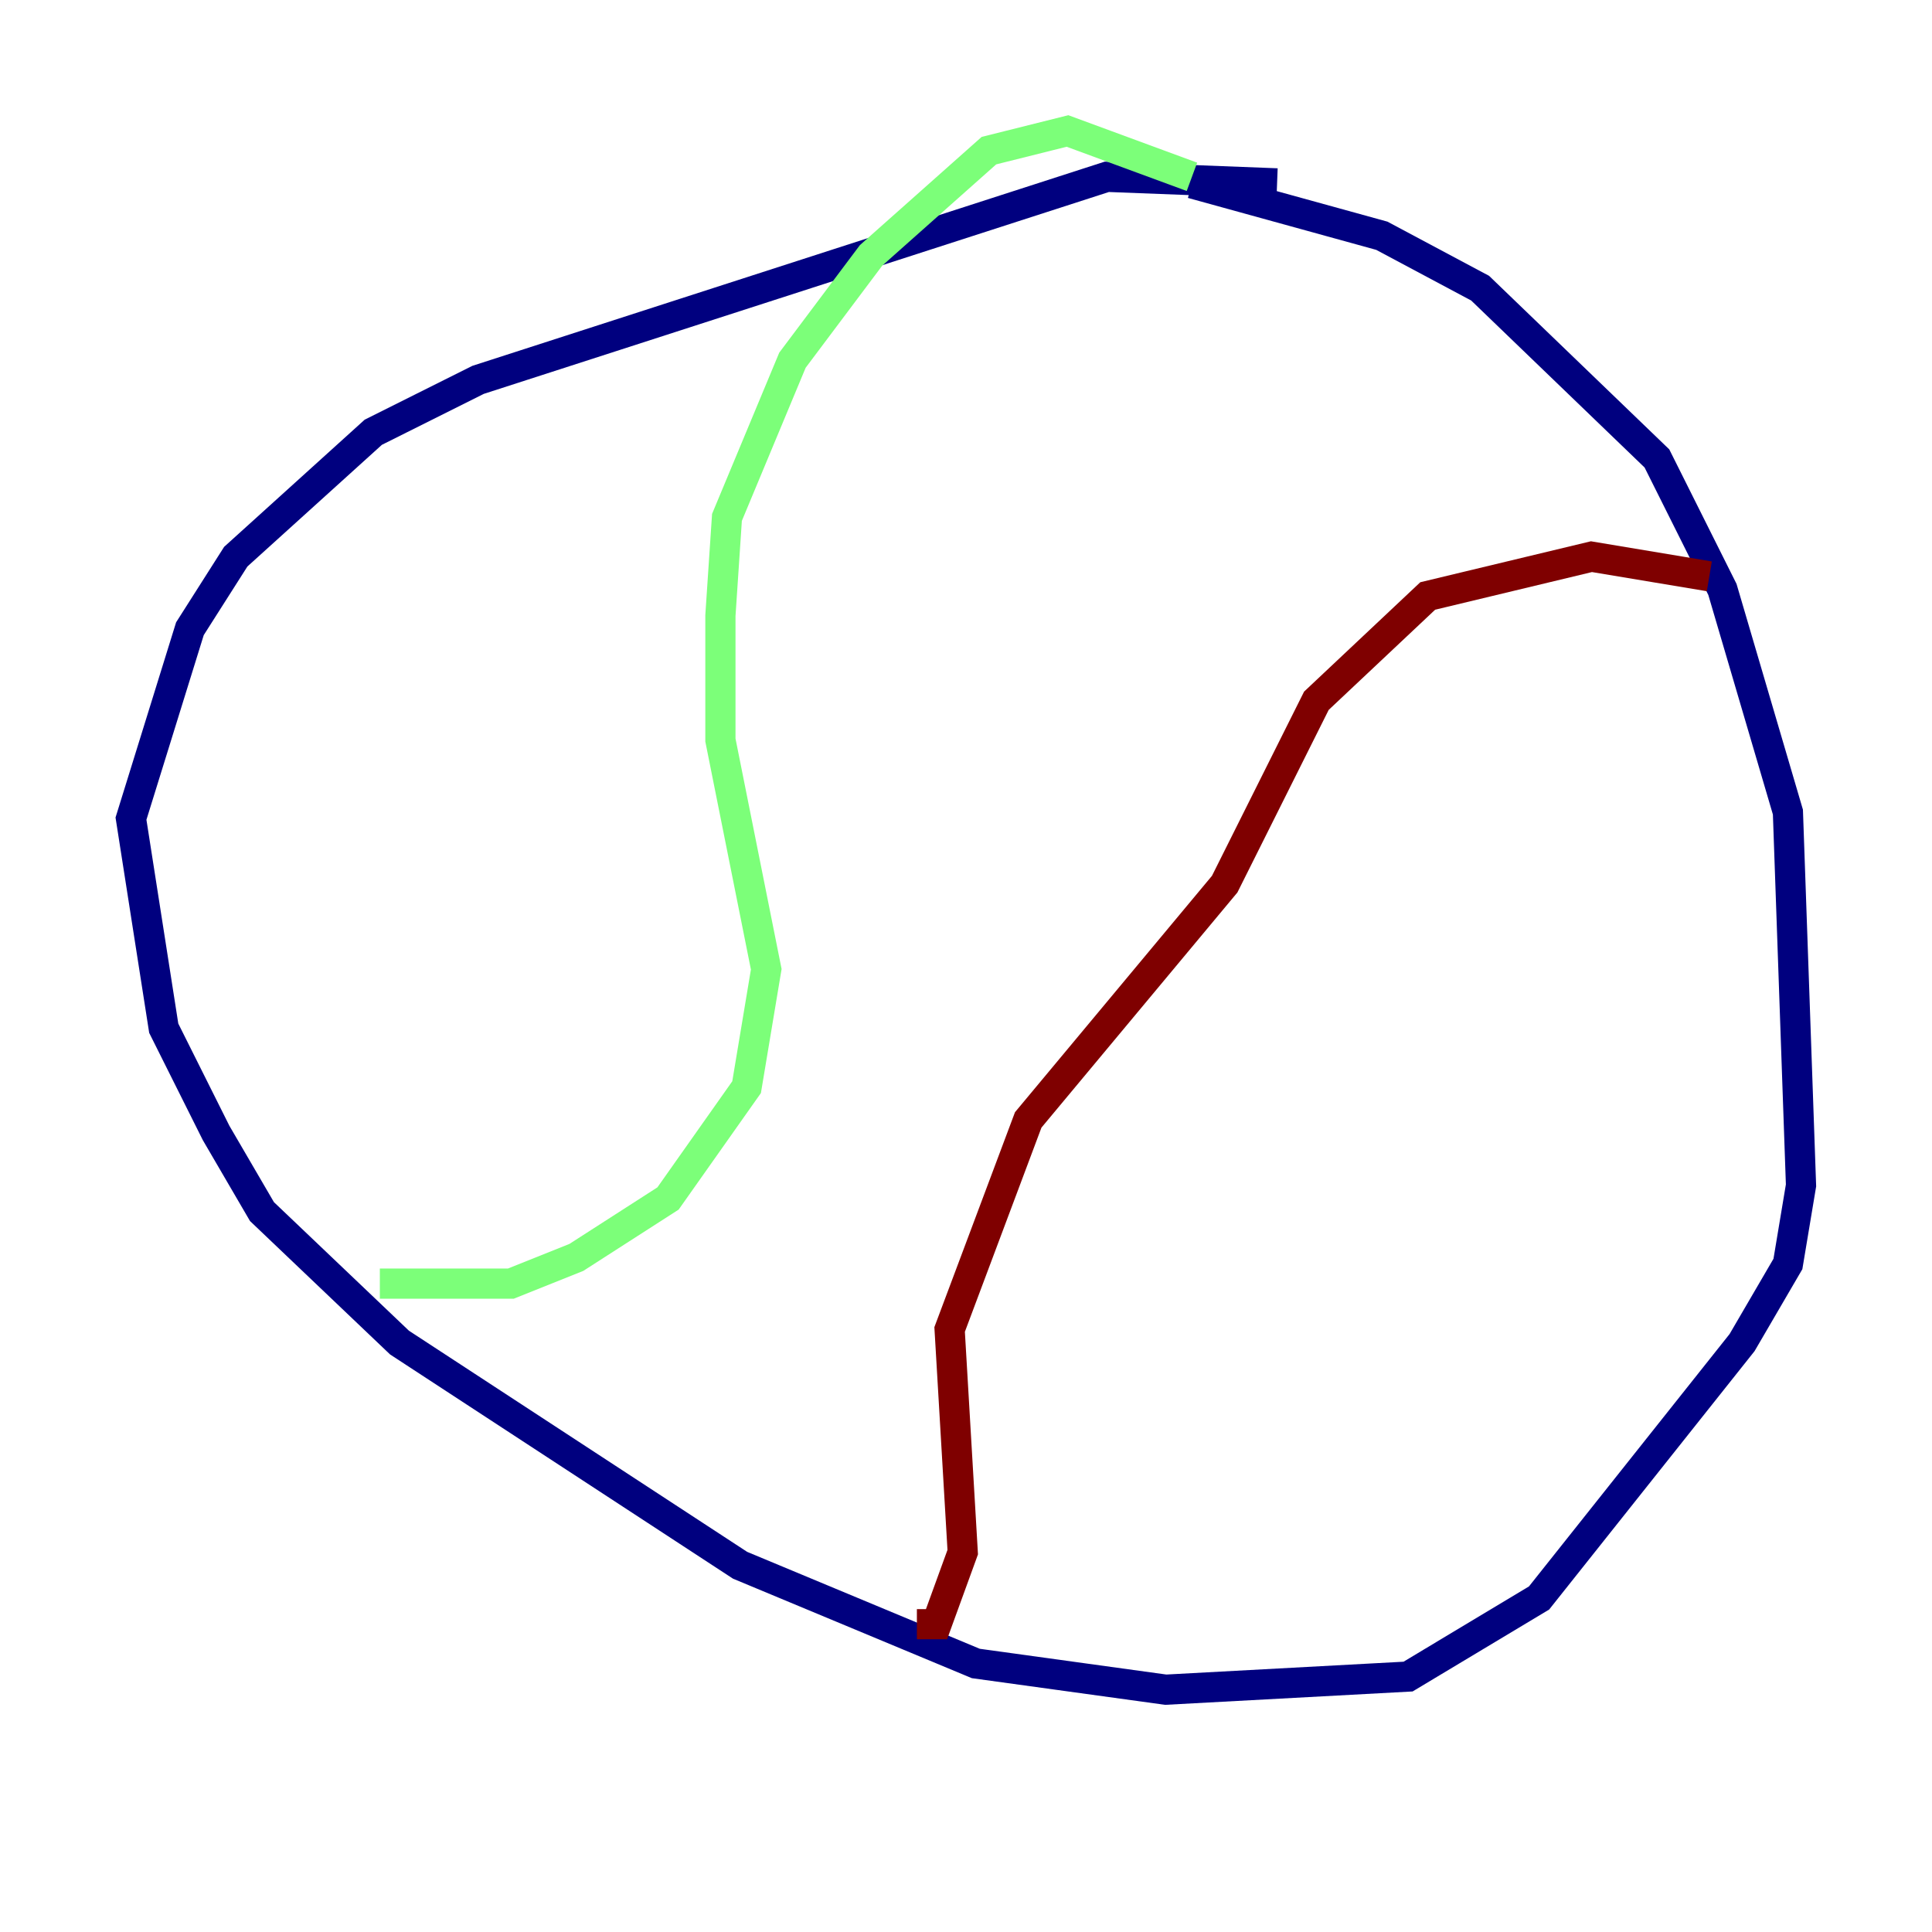 <?xml version="1.0" encoding="utf-8" ?>
<svg baseProfile="tiny" height="128" version="1.2" viewBox="0,0,128,128" width="128" xmlns="http://www.w3.org/2000/svg" xmlns:ev="http://www.w3.org/2001/xml-events" xmlns:xlink="http://www.w3.org/1999/xlink"><defs /><polyline fill="none" points="84.61,12.149 73.329,11.715 31.675,25.166 24.732,28.637 15.62,36.881 12.583,41.654 8.678,54.237 10.848,68.122 14.319,75.064 17.356,80.271 26.468,88.949 49.031,103.702 64.651,110.21 77.234,111.946 93.288,111.078 101.966,105.871 115.417,88.949 118.454,83.742 119.322,78.536 118.454,53.803 114.115,39.051 109.776,30.373 98.061,19.091 91.552,15.62 78.969,12.149" stroke="#00007f" stroke-width="2" /><polyline fill="none" points="78.969,11.715 70.725,8.678 65.519,9.98 57.709,16.922 52.502,23.864 48.163,34.278 47.729,40.786 47.729,49.031 50.766,64.217 49.464,72.027 44.258,79.403 38.183,83.308 33.844,85.044 25.166,85.044" stroke="#7cff79" stroke-width="2" /><polyline fill="none" points="60.746,107.607 62.047,107.607 63.783,102.834 62.915,88.081 68.122,74.197 81.139,58.576 87.214,46.427 94.59,39.485 105.437,36.881 113.248,38.183" stroke="#7f0000" stroke-width="2" /></svg>